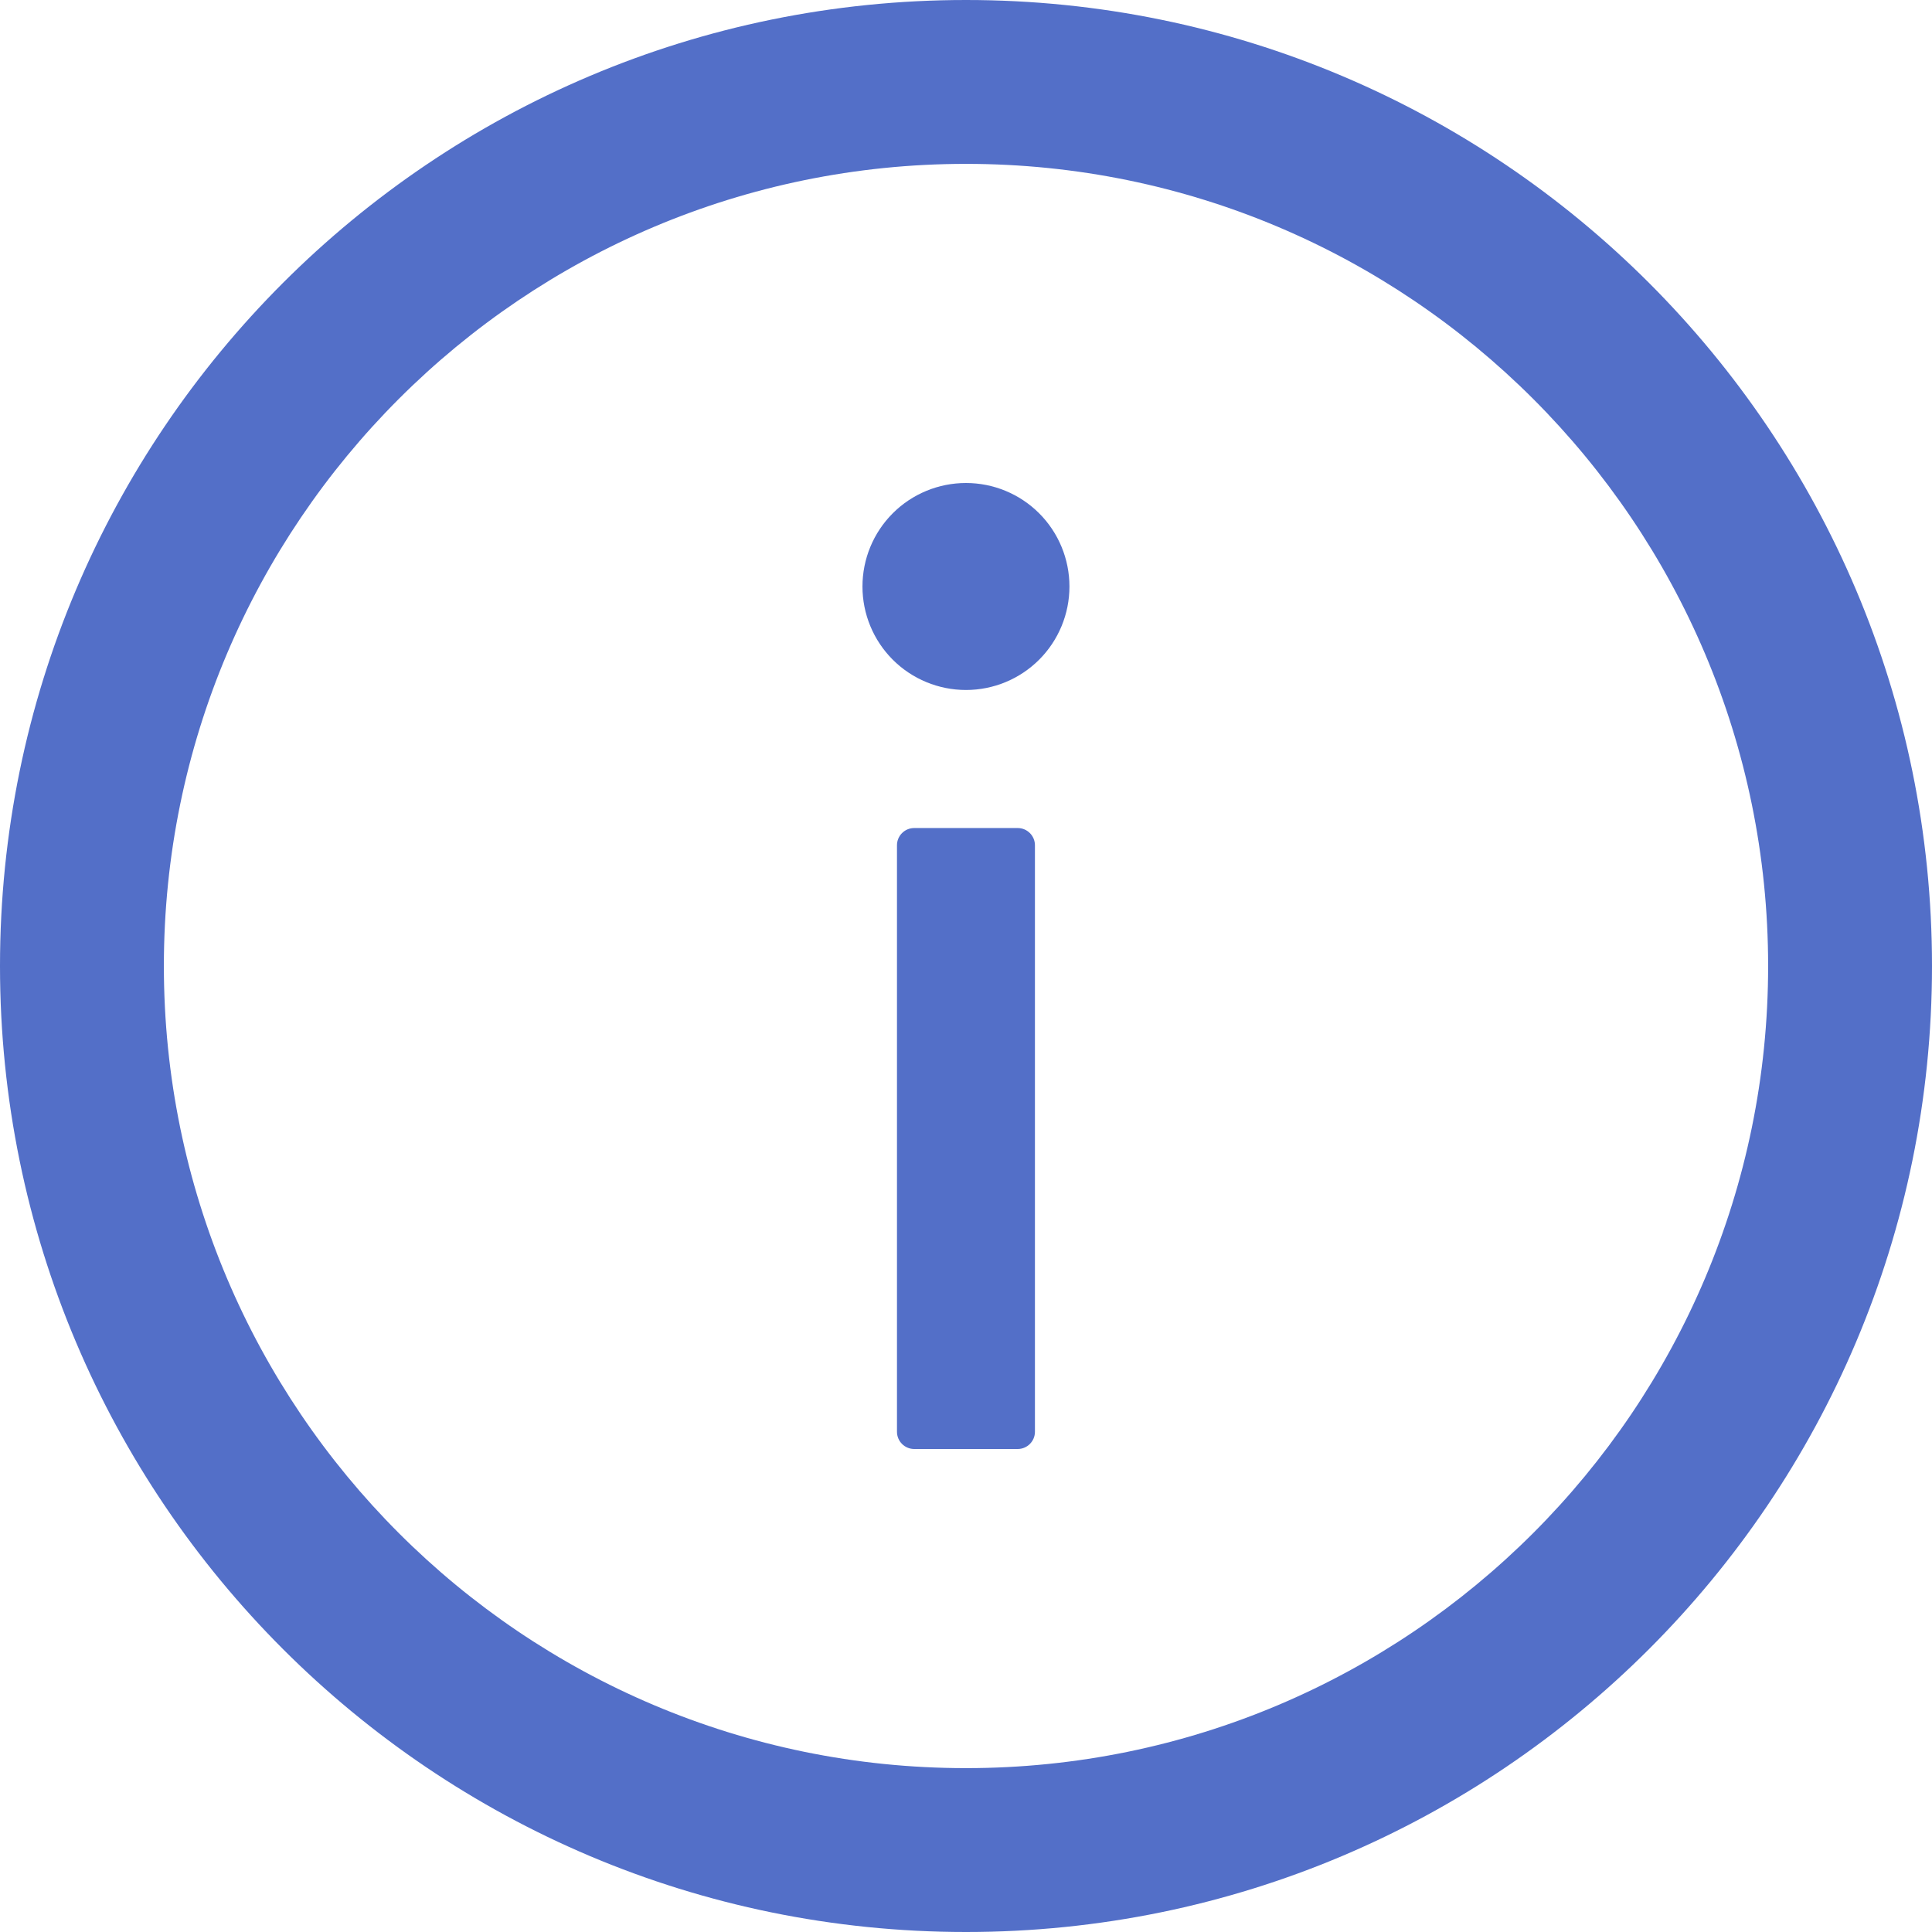 <svg width="22" height="22" viewBox="0 0 22 22" fill="none" xmlns="http://www.w3.org/2000/svg">
<g clip-path="url(#clip0_1046_6183)">
<path d="M11 0C4.925 0 0 4.925 0 11C0 17.075 4.925 22 11 22C17.075 22 22 17.075 22 11C22 4.925 17.075 0 11 0ZM11 20.134C5.957 20.134 1.866 16.043 1.866 11C1.866 5.957 5.957 1.866 11 1.866C16.043 1.866 20.134 5.957 20.134 11C20.134 16.043 16.043 20.134 11 20.134Z" fill="#536FC8"/>
<path d="M9.821 6.679C9.821 6.991 9.945 7.291 10.166 7.512C10.387 7.733 10.687 7.857 11 7.857C11.312 7.857 11.612 7.733 11.833 7.512C12.054 7.291 12.178 6.991 12.178 6.679C12.178 6.366 12.054 6.066 11.833 5.845C11.612 5.624 11.312 5.5 11 5.5C10.687 5.5 10.387 5.624 10.166 5.845C9.945 6.066 9.821 6.366 9.821 6.679ZM11.589 9.429H10.41C10.302 9.429 10.214 9.517 10.214 9.625V16.304C10.214 16.412 10.302 16.5 10.41 16.5H11.589C11.697 16.5 11.785 16.412 11.785 16.304V9.625C11.785 9.517 11.697 9.429 11.589 9.429Z" fill="#536FC8"/>
</g>
<defs>
<clipPath id="clip0_1046_6183">
<rect width="22" height="22" fill="white"/>
</clipPath>
</defs>
</svg>
